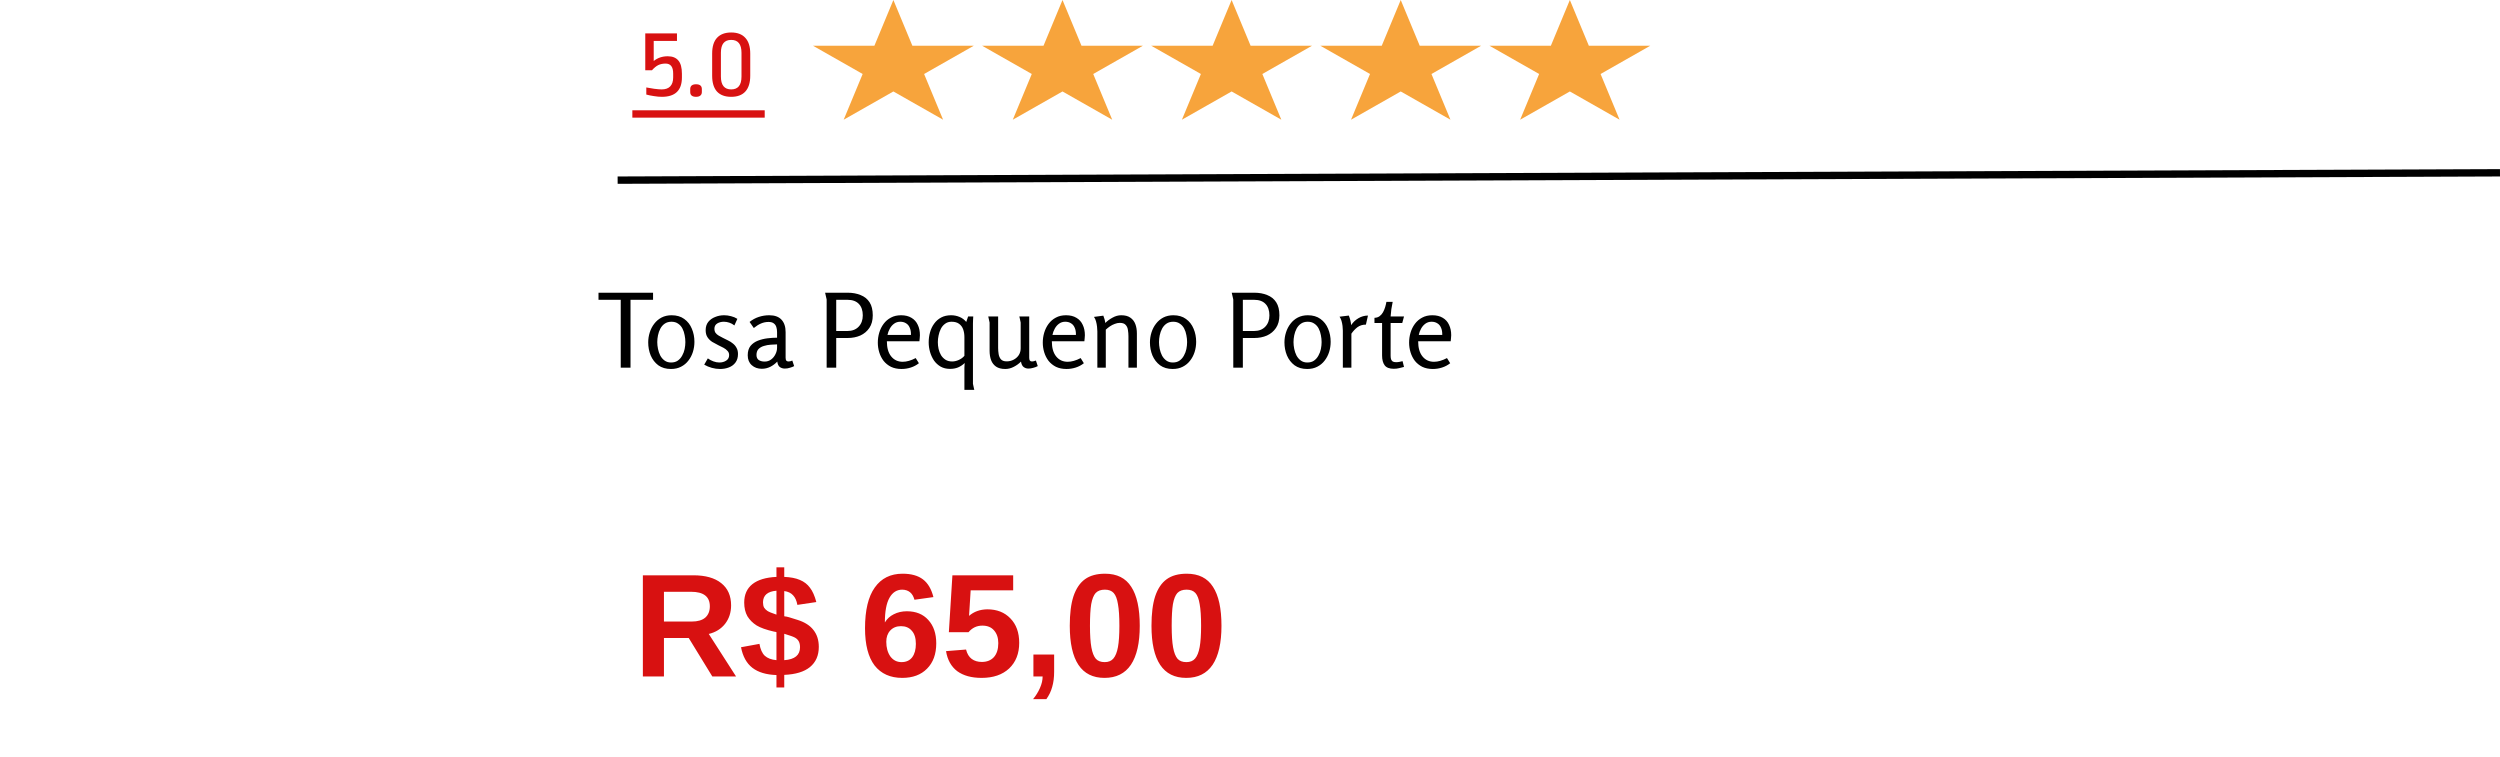 <svg width="340" height="103" viewBox="0 0 340 103" fill="none" xmlns="http://www.w3.org/2000/svg">
<line x1="83.998" y1="24.5" x2="339.998" y2="23.5" stroke="black"/>
<path d="M121.5 0L124.082 6.219H132.437L125.678 10.062L128.26 16.281L121.5 12.438L114.74 16.281L117.322 10.062L110.563 6.219H118.918L121.5 0Z" fill="#F7A43C"/>
<path d="M144.5 0L147.082 6.219H155.437L148.678 10.062L151.26 16.281L144.5 12.438L137.74 16.281L140.322 10.062L133.563 6.219H141.918L144.5 0Z" fill="#F7A43C"/>
<path d="M167.5 0L170.082 6.219H178.437L171.678 10.062L174.26 16.281L167.5 12.438L160.74 16.281L163.322 10.062L156.563 6.219H164.918L167.5 0Z" fill="#F7A43C"/>
<path d="M213.5 0L216.082 6.219H224.437L217.678 10.062L220.26 16.281L213.5 12.438L206.74 16.281L209.322 10.062L202.563 6.219H210.918L213.5 0Z" fill="#F7A43C"/>
<path d="M190.5 0L193.082 6.219H201.437L194.678 10.062L197.26 16.281L190.5 12.438L183.74 16.281L186.322 10.062L179.563 6.219H187.918L190.5 0Z" fill="#F7A43C"/>
<path d="M92.069 5.566H88.905V8.296C89.437 7.867 90.071 7.652 90.809 7.652C91.453 7.652 91.933 7.843 92.251 8.226C92.577 8.599 92.741 9.201 92.741 10.032V10.536C92.741 12.291 91.831 13.168 90.011 13.168C89.684 13.168 89.325 13.135 88.933 13.07C88.541 13.014 88.195 12.944 87.897 12.86V11.894C88.167 11.95 88.527 12.011 88.975 12.076C89.423 12.132 89.759 12.16 89.983 12.16C90.496 12.16 90.883 12.025 91.145 11.754C91.415 11.474 91.551 11.068 91.551 10.536V9.99C91.551 9.094 91.205 8.646 90.515 8.646C90.141 8.646 89.81 8.716 89.521 8.856C89.241 8.996 88.956 9.229 88.667 9.556H87.757V4.544H92.069V5.566ZM94.654 11.46C95.186 11.46 95.452 11.679 95.452 12.118V12.524C95.452 12.729 95.382 12.888 95.242 13C95.111 13.112 94.915 13.168 94.654 13.168C94.402 13.168 94.206 13.112 94.066 13C93.935 12.888 93.87 12.729 93.87 12.524V12.118C93.87 11.903 93.935 11.74 94.066 11.628C94.206 11.516 94.402 11.46 94.654 11.46ZM99.443 4.418C100.283 4.418 100.923 4.661 101.361 5.146C101.809 5.622 102.033 6.336 102.033 7.288V10.298C102.033 11.25 101.809 11.969 101.361 12.454C100.923 12.93 100.283 13.168 99.443 13.168C98.603 13.168 97.959 12.93 97.511 12.454C97.073 11.969 96.853 11.25 96.853 10.298V7.288C96.853 6.336 97.073 5.622 97.511 5.146C97.959 4.661 98.603 4.418 99.443 4.418ZM99.443 5.426C98.51 5.426 98.043 6.009 98.043 7.176V10.41C98.043 11.577 98.51 12.16 99.443 12.16C100.377 12.16 100.843 11.577 100.843 10.41V7.176C100.843 6.009 100.377 5.426 99.443 5.426Z" fill="#D81111"/>
<line x1="86" y1="15.5" x2="104" y2="15.5" stroke="#D81111"/>
<path d="M96.875 92L93.67 86.771H90.297V92H87.43V78.241H94.297C95.936 78.241 97.197 78.594 98.08 79.301C98.98 80.008 99.43 81.02 99.43 82.337C99.43 83.301 99.156 84.136 98.61 84.843C98.064 85.534 97.325 85.992 96.393 86.217L100.104 92H96.875ZM96.538 82.458C96.538 81.141 95.686 80.482 93.984 80.482H90.297V84.53H94.08C94.883 84.53 95.494 84.353 95.911 84C96.329 83.63 96.538 83.117 96.538 82.458ZM111.357 87.976C111.357 89.149 110.955 90.064 110.152 90.723C109.365 91.365 108.2 91.719 106.658 91.783V93.494H105.598V91.807C104.2 91.759 103.108 91.43 102.321 90.819C101.534 90.209 101.02 89.277 100.779 88.024L103.285 87.566C103.413 88.305 103.654 88.843 104.008 89.181C104.377 89.518 104.907 89.719 105.598 89.783V85.976C105.582 85.96 105.534 85.944 105.453 85.928C105.373 85.912 105.317 85.904 105.285 85.904C104.225 85.663 103.429 85.382 102.899 85.06C102.369 84.723 101.951 84.305 101.646 83.807C101.357 83.293 101.212 82.675 101.212 81.952C101.212 80.876 101.582 80.04 102.321 79.446C103.076 78.851 104.168 78.522 105.598 78.458V77.157H106.658V78.458C107.51 78.49 108.216 78.626 108.779 78.868C109.357 79.108 109.815 79.462 110.152 79.928C110.506 80.377 110.795 81.028 111.02 81.879L108.441 82.265C108.345 81.703 108.152 81.269 107.863 80.964C107.574 80.643 107.172 80.45 106.658 80.385V83.807L106.755 83.831C106.947 83.831 107.526 83.992 108.49 84.313C109.453 84.618 110.168 85.076 110.634 85.687C111.116 86.297 111.357 87.06 111.357 87.976ZM105.598 80.337C104.393 80.434 103.783 80.956 103.767 81.904C103.767 82.193 103.815 82.434 103.911 82.626C104.024 82.803 104.176 82.956 104.369 83.084C104.562 83.213 104.972 83.382 105.598 83.59V80.337ZM108.803 88.024C108.803 87.703 108.747 87.438 108.634 87.229C108.522 87.02 108.353 86.851 108.128 86.723C107.903 86.594 107.413 86.418 106.658 86.193V89.783C108.088 89.687 108.803 89.1 108.803 88.024ZM127.33 87.494C127.33 88.956 126.912 90.104 126.077 90.94C125.257 91.775 124.133 92.193 122.703 92.193C121.081 92.193 119.828 91.63 118.944 90.506C118.077 89.365 117.643 87.679 117.643 85.446C117.643 82.988 118.085 81.141 118.968 79.904C119.852 78.651 121.113 78.024 122.751 78.024C123.924 78.024 124.848 78.281 125.522 78.795C126.197 79.309 126.671 80.112 126.944 81.205L124.366 81.566C124.125 80.667 123.571 80.209 122.703 80.193C121.964 80.193 121.386 80.562 120.968 81.301C120.55 82.04 120.342 83.157 120.342 84.651C120.631 84.169 121.032 83.799 121.546 83.542C122.077 83.269 122.671 83.132 123.33 83.132C124.567 83.132 125.538 83.526 126.245 84.313C126.968 85.1 127.33 86.161 127.33 87.494ZM124.558 87.566C124.558 86.779 124.374 86.185 124.004 85.783C123.651 85.365 123.161 85.157 122.534 85.157C121.924 85.157 121.434 85.357 121.065 85.759C120.711 86.145 120.534 86.651 120.534 87.277C120.534 88.08 120.719 88.747 121.089 89.277C121.474 89.791 121.98 90.048 122.607 90.048C123.233 90.048 123.715 89.831 124.052 89.398C124.39 88.948 124.558 88.337 124.558 87.566ZM138.612 87.422C138.612 88.883 138.154 90.048 137.238 90.916C136.322 91.767 135.077 92.193 133.503 92.193C132.122 92.193 131.013 91.888 130.178 91.277C129.359 90.651 128.852 89.743 128.66 88.554L131.383 88.337C131.527 88.916 131.784 89.341 132.154 89.615C132.523 89.888 132.981 90.024 133.527 90.024C134.218 90.024 134.764 89.807 135.166 89.374C135.567 88.924 135.768 88.289 135.768 87.47C135.768 86.747 135.575 86.169 135.19 85.735C134.82 85.301 134.29 85.084 133.599 85.084C132.844 85.084 132.218 85.382 131.72 85.976H129.045L129.527 78.241H137.792V80.289H132.009L131.792 83.759C132.451 83.181 133.278 82.883 134.274 82.868C135.575 82.868 136.62 83.277 137.407 84.096C138.21 84.916 138.612 86.024 138.612 87.422ZM143.363 91.349C143.363 92.136 143.275 92.827 143.098 93.422C142.938 94.016 142.673 94.57 142.303 95.084H140.496C140.881 94.618 141.195 94.112 141.436 93.566C141.677 93.02 141.797 92.498 141.797 92H140.544V89.012H143.363V91.349ZM155.007 85.108C155.007 87.438 154.605 89.205 153.802 90.41C152.999 91.598 151.802 92.193 150.211 92.193C147.063 92.193 145.489 89.831 145.489 85.108C145.489 83.454 145.657 82.112 145.995 81.084C146.348 80.04 146.87 79.269 147.561 78.771C148.252 78.273 149.159 78.024 150.284 78.024C151.906 78.024 153.095 78.618 153.85 79.807C154.621 80.98 155.007 82.747 155.007 85.108ZM152.236 85.108C152.236 83.839 152.171 82.859 152.043 82.169C151.93 81.462 151.738 80.956 151.464 80.651C151.191 80.345 150.79 80.193 150.26 80.193C149.713 80.193 149.296 80.345 149.007 80.651C148.734 80.956 148.533 81.462 148.404 82.169C148.292 82.859 148.236 83.839 148.236 85.108C148.236 86.361 148.3 87.341 148.428 88.048C148.557 88.755 148.758 89.269 149.031 89.59C149.304 89.896 149.705 90.048 150.236 90.048C150.75 90.048 151.143 89.888 151.416 89.566C151.705 89.229 151.914 88.707 152.043 88C152.171 87.293 152.236 86.329 152.236 85.108ZM166.12 85.108C166.12 87.438 165.718 89.205 164.915 90.41C164.112 91.598 162.915 92.193 161.325 92.193C158.176 92.193 156.602 89.831 156.602 85.108C156.602 83.454 156.77 82.112 157.108 81.084C157.461 80.04 157.983 79.269 158.674 78.771C159.365 78.273 160.273 78.024 161.397 78.024C163.019 78.024 164.208 78.618 164.963 79.807C165.734 80.98 166.12 82.747 166.12 85.108ZM163.349 85.108C163.349 83.839 163.285 82.859 163.156 82.169C163.044 81.462 162.851 80.956 162.578 80.651C162.305 80.345 161.903 80.193 161.373 80.193C160.827 80.193 160.409 80.345 160.12 80.651C159.847 80.956 159.646 81.462 159.517 82.169C159.405 82.859 159.349 83.839 159.349 85.108C159.349 86.361 159.413 87.341 159.542 88.048C159.67 88.755 159.871 89.269 160.144 89.59C160.417 89.896 160.819 90.048 161.349 90.048C161.863 90.048 162.256 89.888 162.53 89.566C162.819 89.229 163.028 88.707 163.156 88C163.285 87.293 163.349 86.329 163.349 85.108Z" fill="#D81111"/>
<path d="M84.42 40.774H81.396V39.808H88.816V40.774H85.75V50H84.42V40.774ZM91.25 50.182C90.569 50.182 89.995 50.014 89.528 49.678C89.071 49.333 88.725 48.885 88.492 48.334C88.268 47.783 88.156 47.195 88.156 46.57C88.156 46.103 88.226 45.651 88.366 45.212C88.506 44.764 88.711 44.367 88.982 44.022C89.253 43.667 89.584 43.387 89.976 43.182C90.377 42.977 90.83 42.874 91.334 42.874C92.025 42.874 92.599 43.042 93.056 43.378C93.523 43.714 93.868 44.157 94.092 44.708C94.325 45.259 94.442 45.851 94.442 46.486C94.442 46.962 94.372 47.424 94.232 47.872C94.092 48.311 93.887 48.703 93.616 49.048C93.355 49.393 93.023 49.669 92.622 49.874C92.23 50.079 91.773 50.182 91.25 50.182ZM91.264 49.3C91.628 49.3 91.931 49.216 92.174 49.048C92.426 48.871 92.627 48.642 92.776 48.362C92.935 48.082 93.047 47.783 93.112 47.466C93.177 47.139 93.21 46.827 93.21 46.528C93.21 46.22 93.177 45.907 93.112 45.59C93.056 45.263 92.958 44.965 92.818 44.694C92.678 44.414 92.482 44.19 92.23 44.022C91.987 43.845 91.684 43.756 91.32 43.756C90.956 43.756 90.648 43.845 90.396 44.022C90.153 44.19 89.957 44.414 89.808 44.694C89.659 44.974 89.551 45.277 89.486 45.604C89.421 45.921 89.388 46.229 89.388 46.528C89.388 46.817 89.421 47.125 89.486 47.452C89.551 47.769 89.654 48.068 89.794 48.348C89.943 48.628 90.139 48.857 90.382 49.034C90.625 49.211 90.919 49.3 91.264 49.3ZM98.476 42.874C98.793 42.874 99.106 42.916 99.414 43C99.731 43.075 100.02 43.196 100.282 43.364L99.876 44.26C99.67 44.092 99.442 43.966 99.19 43.882C98.938 43.798 98.69 43.756 98.448 43.756C98.102 43.756 97.799 43.835 97.538 43.994C97.286 44.153 97.16 44.391 97.16 44.708C97.16 44.932 97.211 45.119 97.314 45.268C97.426 45.417 97.57 45.543 97.748 45.646C97.925 45.749 98.116 45.851 98.322 45.954C98.555 46.066 98.788 46.183 99.022 46.304C99.264 46.416 99.484 46.556 99.68 46.724C99.885 46.883 100.048 47.079 100.17 47.312C100.3 47.536 100.366 47.816 100.366 48.152C100.366 48.619 100.249 49.006 100.016 49.314C99.792 49.613 99.493 49.832 99.12 49.972C98.756 50.112 98.359 50.182 97.93 50.182C97.556 50.182 97.183 50.131 96.81 50.028C96.436 49.925 96.091 49.781 95.774 49.594L96.264 48.74C96.488 48.908 96.74 49.043 97.02 49.146C97.3 49.249 97.57 49.3 97.832 49.3C98.186 49.3 98.494 49.216 98.756 49.048C99.026 48.88 99.162 48.628 99.162 48.292C99.162 48.059 99.087 47.867 98.938 47.718C98.798 47.559 98.616 47.419 98.392 47.298C98.168 47.177 97.934 47.06 97.692 46.948C97.412 46.808 97.136 46.659 96.866 46.5C96.604 46.332 96.39 46.122 96.222 45.87C96.054 45.618 95.97 45.296 95.97 44.904C95.97 44.456 96.086 44.083 96.32 43.784C96.562 43.485 96.875 43.261 97.258 43.112C97.64 42.953 98.046 42.874 98.476 42.874ZM104.617 42.874C105.355 42.874 105.91 43.075 106.283 43.476C106.657 43.877 106.843 44.442 106.843 45.17V48.656C106.843 48.852 106.881 48.987 106.955 49.062C107.03 49.127 107.119 49.16 107.221 49.16C107.305 49.16 107.394 49.151 107.487 49.132C107.581 49.104 107.669 49.071 107.753 49.034L108.005 49.79C107.856 49.874 107.665 49.949 107.431 50.014C107.207 50.089 106.974 50.126 106.731 50.126C106.489 50.126 106.269 50.061 106.073 49.93C105.877 49.79 105.756 49.538 105.709 49.174C105.439 49.463 105.121 49.701 104.757 49.888C104.393 50.065 104.011 50.154 103.609 50.154C103.059 50.154 102.601 49.991 102.237 49.664C101.873 49.337 101.691 48.889 101.691 48.32C101.691 47.788 101.817 47.363 102.069 47.046C102.331 46.729 102.667 46.491 103.077 46.332C103.488 46.173 103.922 46.066 104.379 46.01C104.846 45.954 105.28 45.926 105.681 45.926V45.184C105.681 44.923 105.649 44.689 105.583 44.484C105.518 44.269 105.401 44.101 105.233 43.98C105.065 43.849 104.827 43.784 104.519 43.784C104.165 43.784 103.824 43.854 103.497 43.994C103.171 44.134 102.844 44.339 102.517 44.61L101.943 43.784C102.326 43.476 102.746 43.247 103.203 43.098C103.661 42.949 104.132 42.874 104.617 42.874ZM105.681 46.836C105.429 46.836 105.145 46.85 104.827 46.878C104.51 46.897 104.202 46.953 103.903 47.046C103.605 47.13 103.357 47.27 103.161 47.466C102.975 47.662 102.881 47.933 102.881 48.278C102.881 48.586 102.984 48.815 103.189 48.964C103.404 49.104 103.67 49.174 103.987 49.174C104.323 49.174 104.617 49.081 104.869 48.894C105.121 48.707 105.317 48.469 105.457 48.18C105.607 47.891 105.681 47.592 105.681 47.284V46.836ZM112.214 39.808H115.266C115.938 39.808 116.53 39.915 117.044 40.13C117.566 40.335 117.972 40.662 118.262 41.11C118.551 41.558 118.696 42.151 118.696 42.888C118.696 43.569 118.542 44.139 118.234 44.596C117.926 45.053 117.515 45.399 117.002 45.632C116.488 45.856 115.914 45.968 115.28 45.968H113.726V50H112.424V40.732L112.214 39.808ZM113.726 40.774V45.016H115.252C115.896 45.016 116.404 44.82 116.778 44.428C117.151 44.036 117.338 43.523 117.338 42.888C117.338 42.225 117.16 41.707 116.806 41.334C116.451 40.961 115.938 40.774 115.266 40.774H113.726ZM122.547 42.874C123.107 42.874 123.578 42.991 123.961 43.224C124.343 43.448 124.628 43.765 124.815 44.176C125.011 44.577 125.109 45.049 125.109 45.59C125.109 45.721 125.099 45.856 125.081 45.996C125.071 46.127 125.057 46.267 125.039 46.416H120.615C120.615 47.303 120.811 47.989 121.203 48.474C121.595 48.959 122.117 49.202 122.771 49.202C123.041 49.202 123.321 49.16 123.611 49.076C123.909 48.992 124.217 48.866 124.535 48.698L124.969 49.398C124.642 49.659 124.273 49.855 123.863 49.986C123.452 50.117 123.037 50.182 122.617 50.182C122.066 50.182 121.585 50.084 121.175 49.888C120.773 49.683 120.437 49.412 120.167 49.076C119.905 48.731 119.709 48.343 119.579 47.914C119.448 47.485 119.383 47.046 119.383 46.598C119.383 46.131 119.448 45.679 119.579 45.24C119.709 44.801 119.905 44.405 120.167 44.05C120.437 43.686 120.769 43.401 121.161 43.196C121.553 42.981 122.015 42.874 122.547 42.874ZM122.435 43.756C122.117 43.756 121.837 43.845 121.595 44.022C121.352 44.199 121.156 44.428 121.007 44.708C120.857 44.979 120.755 45.259 120.699 45.548H123.891C123.9 45.156 123.844 44.829 123.723 44.568C123.611 44.297 123.443 44.097 123.219 43.966C123.004 43.826 122.743 43.756 122.435 43.756ZM129.353 42.874C129.745 42.874 130.123 42.949 130.487 43.098C130.851 43.247 131.159 43.476 131.411 43.784L131.663 43.042H132.363C132.353 43.201 132.344 43.364 132.335 43.532C132.325 43.691 132.321 43.849 132.321 44.008V52.198C132.321 52.207 132.335 52.273 132.363 52.394C132.391 52.525 132.419 52.655 132.447 52.786C132.484 52.917 132.503 52.996 132.503 53.024H131.159V50.392C131.159 50.28 131.159 50.163 131.159 50.042C131.168 49.93 131.173 49.818 131.173 49.706C131.182 49.594 131.191 49.482 131.201 49.37C130.911 49.641 130.608 49.841 130.291 49.972C129.973 50.103 129.609 50.168 129.199 50.168C128.713 50.168 128.289 50.065 127.925 49.86C127.561 49.645 127.257 49.365 127.015 49.02C126.781 48.665 126.604 48.278 126.483 47.858C126.361 47.429 126.301 46.999 126.301 46.57C126.301 46.094 126.361 45.637 126.483 45.198C126.604 44.759 126.791 44.367 127.043 44.022C127.295 43.667 127.612 43.387 127.995 43.182C128.377 42.977 128.83 42.874 129.353 42.874ZM129.409 43.756C129.063 43.756 128.769 43.849 128.527 44.036C128.284 44.213 128.093 44.442 127.953 44.722C127.813 45.002 127.71 45.305 127.645 45.632C127.579 45.949 127.547 46.248 127.547 46.528C127.547 46.836 127.579 47.144 127.645 47.452C127.719 47.76 127.831 48.045 127.981 48.306C128.139 48.558 128.34 48.763 128.583 48.922C128.835 49.081 129.138 49.16 129.493 49.16C129.791 49.16 130.095 49.09 130.403 48.95C130.711 48.81 130.963 48.623 131.159 48.39V45.856C131.159 45.464 131.103 45.109 130.991 44.792C130.879 44.475 130.692 44.223 130.431 44.036C130.179 43.849 129.838 43.756 129.409 43.756ZM135.746 43.042V47.326C135.746 47.597 135.769 47.877 135.816 48.166C135.863 48.446 135.965 48.679 136.124 48.866C136.292 49.053 136.553 49.146 136.908 49.146C137.253 49.146 137.566 49.071 137.846 48.922C138.135 48.773 138.369 48.567 138.546 48.306C138.723 48.035 138.812 47.723 138.812 47.368V43.868C138.812 43.859 138.798 43.793 138.77 43.672C138.742 43.541 138.714 43.411 138.686 43.28C138.658 43.14 138.639 43.061 138.63 43.042H139.974V48.642C139.974 48.819 140.002 48.95 140.058 49.034C140.123 49.118 140.221 49.16 140.352 49.16C140.483 49.16 140.66 49.118 140.884 49.034L141.136 49.79C140.949 49.893 140.739 49.972 140.506 50.028C140.282 50.093 140.067 50.126 139.862 50.126C139.619 50.126 139.405 50.056 139.218 49.916C139.031 49.776 138.91 49.529 138.854 49.174C138.583 49.454 138.257 49.692 137.874 49.888C137.501 50.084 137.113 50.182 136.712 50.182C136.199 50.182 135.783 50.075 135.466 49.86C135.158 49.645 134.934 49.356 134.794 48.992C134.654 48.619 134.584 48.189 134.584 47.704V43.868L134.402 43.042H135.746ZM144.982 42.874C145.542 42.874 146.013 42.991 146.396 43.224C146.779 43.448 147.063 43.765 147.25 44.176C147.446 44.577 147.544 45.049 147.544 45.59C147.544 45.721 147.535 45.856 147.516 45.996C147.507 46.127 147.493 46.267 147.474 46.416H143.05C143.05 47.303 143.246 47.989 143.638 48.474C144.03 48.959 144.553 49.202 145.206 49.202C145.477 49.202 145.757 49.16 146.046 49.076C146.345 48.992 146.653 48.866 146.97 48.698L147.404 49.398C147.077 49.659 146.709 49.855 146.298 49.986C145.887 50.117 145.472 50.182 145.052 50.182C144.501 50.182 144.021 50.084 143.61 49.888C143.209 49.683 142.873 49.412 142.602 49.076C142.341 48.731 142.145 48.343 142.014 47.914C141.883 47.485 141.818 47.046 141.818 46.598C141.818 46.131 141.883 45.679 142.014 45.24C142.145 44.801 142.341 44.405 142.602 44.05C142.873 43.686 143.204 43.401 143.596 43.196C143.988 42.981 144.45 42.874 144.982 42.874ZM144.87 43.756C144.553 43.756 144.273 43.845 144.03 44.022C143.787 44.199 143.591 44.428 143.442 44.708C143.293 44.979 143.19 45.259 143.134 45.548H146.326C146.335 45.156 146.279 44.829 146.158 44.568C146.046 44.297 145.878 44.097 145.654 43.966C145.439 43.826 145.178 43.756 144.87 43.756ZM150.052 42.93C150.117 43.089 150.173 43.252 150.22 43.42C150.267 43.588 150.299 43.756 150.318 43.924C150.598 43.644 150.929 43.401 151.312 43.196C151.695 42.981 152.087 42.874 152.488 42.874C153.001 42.874 153.412 42.981 153.72 43.196C154.037 43.411 154.266 43.705 154.406 44.078C154.546 44.442 154.616 44.867 154.616 45.352V50H153.468V45.73C153.468 45.441 153.445 45.156 153.398 44.876C153.361 44.596 153.258 44.367 153.09 44.19C152.931 44.003 152.665 43.91 152.292 43.91C152.068 43.91 151.839 43.957 151.606 44.05C151.373 44.134 151.153 44.246 150.948 44.386C150.743 44.526 150.556 44.675 150.388 44.834V50H149.24V45.072C149.24 44.885 149.226 44.671 149.198 44.428C149.17 44.176 149.123 43.933 149.058 43.7C148.993 43.457 148.899 43.257 148.778 43.098L150.052 42.93ZM159.486 50.182C158.805 50.182 158.231 50.014 157.764 49.678C157.307 49.333 156.962 48.885 156.728 48.334C156.504 47.783 156.392 47.195 156.392 46.57C156.392 46.103 156.462 45.651 156.602 45.212C156.742 44.764 156.948 44.367 157.218 44.022C157.489 43.667 157.82 43.387 158.212 43.182C158.614 42.977 159.066 42.874 159.57 42.874C160.261 42.874 160.835 43.042 161.292 43.378C161.759 43.714 162.104 44.157 162.328 44.708C162.562 45.259 162.678 45.851 162.678 46.486C162.678 46.962 162.608 47.424 162.468 47.872C162.328 48.311 162.123 48.703 161.852 49.048C161.591 49.393 161.26 49.669 160.858 49.874C160.466 50.079 160.009 50.182 159.486 50.182ZM159.5 49.3C159.864 49.3 160.168 49.216 160.41 49.048C160.662 48.871 160.863 48.642 161.012 48.362C161.171 48.082 161.283 47.783 161.348 47.466C161.414 47.139 161.446 46.827 161.446 46.528C161.446 46.22 161.414 45.907 161.348 45.59C161.292 45.263 161.194 44.965 161.054 44.694C160.914 44.414 160.718 44.19 160.466 44.022C160.224 43.845 159.92 43.756 159.556 43.756C159.192 43.756 158.884 43.845 158.632 44.022C158.39 44.19 158.194 44.414 158.044 44.694C157.895 44.974 157.788 45.277 157.722 45.604C157.657 45.921 157.624 46.229 157.624 46.528C157.624 46.817 157.657 47.125 157.722 47.452C157.788 47.769 157.89 48.068 158.03 48.348C158.18 48.628 158.376 48.857 158.618 49.034C158.861 49.211 159.155 49.3 159.5 49.3ZM167.516 39.808H170.568C171.24 39.808 171.833 39.915 172.346 40.13C172.869 40.335 173.275 40.662 173.564 41.11C173.854 41.558 173.998 42.151 173.998 42.888C173.998 43.569 173.844 44.139 173.536 44.596C173.228 45.053 172.818 45.399 172.304 45.632C171.791 45.856 171.217 45.968 170.582 45.968H169.028V50H167.726V40.732L167.516 39.808ZM169.028 40.774V45.016H170.554C171.198 45.016 171.707 44.82 172.08 44.428C172.454 44.036 172.64 43.523 172.64 42.888C172.64 42.225 172.463 41.707 172.108 41.334C171.754 40.961 171.24 40.774 170.568 40.774H169.028ZM177.779 50.182C177.098 50.182 176.524 50.014 176.057 49.678C175.6 49.333 175.255 48.885 175.021 48.334C174.797 47.783 174.685 47.195 174.685 46.57C174.685 46.103 174.755 45.651 174.895 45.212C175.035 44.764 175.241 44.367 175.511 44.022C175.782 43.667 176.113 43.387 176.505 43.182C176.907 42.977 177.359 42.874 177.863 42.874C178.554 42.874 179.128 43.042 179.585 43.378C180.052 43.714 180.397 44.157 180.621 44.708C180.855 45.259 180.971 45.851 180.971 46.486C180.971 46.962 180.901 47.424 180.761 47.872C180.621 48.311 180.416 48.703 180.145 49.048C179.884 49.393 179.553 49.669 179.151 49.874C178.759 50.079 178.302 50.182 177.779 50.182ZM177.793 49.3C178.157 49.3 178.461 49.216 178.703 49.048C178.955 48.871 179.156 48.642 179.305 48.362C179.464 48.082 179.576 47.783 179.641 47.466C179.707 47.139 179.739 46.827 179.739 46.528C179.739 46.22 179.707 45.907 179.641 45.59C179.585 45.263 179.487 44.965 179.347 44.694C179.207 44.414 179.011 44.19 178.759 44.022C178.517 43.845 178.213 43.756 177.849 43.756C177.485 43.756 177.177 43.845 176.925 44.022C176.683 44.19 176.487 44.414 176.337 44.694C176.188 44.974 176.081 45.277 176.015 45.604C175.95 45.921 175.917 46.229 175.917 46.528C175.917 46.817 175.95 47.125 176.015 47.452C176.081 47.769 176.183 48.068 176.323 48.348C176.473 48.628 176.669 48.857 176.911 49.034C177.154 49.211 177.448 49.3 177.793 49.3ZM183.439 42.916C183.607 43.327 183.714 43.761 183.761 44.218C184.004 43.835 184.33 43.523 184.741 43.28C185.152 43.037 185.586 42.916 186.043 42.916L185.763 44.148C185.315 44.148 184.932 44.265 184.615 44.498C184.307 44.731 184.032 45.025 183.789 45.38V50H182.627V44.96C182.627 44.773 182.613 44.563 182.585 44.33C182.557 44.097 182.51 43.868 182.445 43.644C182.38 43.42 182.291 43.229 182.179 43.07L183.439 42.916ZM189.405 41.054C189.34 41.371 189.279 41.703 189.223 42.048C189.177 42.384 189.144 42.715 189.125 43.042H190.945L190.707 43.924H189.125V48.376C189.125 48.553 189.144 48.712 189.181 48.852C189.228 48.983 189.303 49.085 189.405 49.16C189.517 49.225 189.671 49.258 189.867 49.258C190.017 49.258 190.166 49.244 190.315 49.216C190.465 49.188 190.609 49.155 190.749 49.118L190.945 49.902C190.712 49.967 190.488 50.023 190.273 50.07C190.068 50.126 189.83 50.154 189.559 50.154C188.962 50.154 188.547 49.995 188.313 49.678C188.08 49.361 187.963 48.917 187.963 48.348V43.924H186.927V43.224C187.207 43.215 187.441 43.14 187.627 43C187.814 42.86 187.968 42.683 188.089 42.468C188.211 42.244 188.309 42.011 188.383 41.768C188.458 41.516 188.514 41.278 188.551 41.054H189.405ZM194.802 42.874C195.362 42.874 195.834 42.991 196.216 43.224C196.599 43.448 196.884 43.765 197.07 44.176C197.266 44.577 197.364 45.049 197.364 45.59C197.364 45.721 197.355 45.856 197.336 45.996C197.327 46.127 197.313 46.267 197.294 46.416H192.87C192.87 47.303 193.066 47.989 193.458 48.474C193.85 48.959 194.373 49.202 195.026 49.202C195.297 49.202 195.577 49.16 195.866 49.076C196.165 48.992 196.473 48.866 196.79 48.698L197.224 49.398C196.898 49.659 196.529 49.855 196.118 49.986C195.708 50.117 195.292 50.182 194.872 50.182C194.322 50.182 193.841 50.084 193.43 49.888C193.029 49.683 192.693 49.412 192.422 49.076C192.161 48.731 191.965 48.343 191.834 47.914C191.704 47.485 191.638 47.046 191.638 46.598C191.638 46.131 191.704 45.679 191.834 45.24C191.965 44.801 192.161 44.405 192.422 44.05C192.693 43.686 193.024 43.401 193.416 43.196C193.808 42.981 194.27 42.874 194.802 42.874ZM194.69 43.756C194.373 43.756 194.093 43.845 193.85 44.022C193.608 44.199 193.412 44.428 193.262 44.708C193.113 44.979 193.01 45.259 192.954 45.548H196.146C196.156 45.156 196.1 44.829 195.978 44.568C195.866 44.297 195.698 44.097 195.474 43.966C195.26 43.826 194.998 43.756 194.69 43.756Z" fill="black"/>
</svg>
